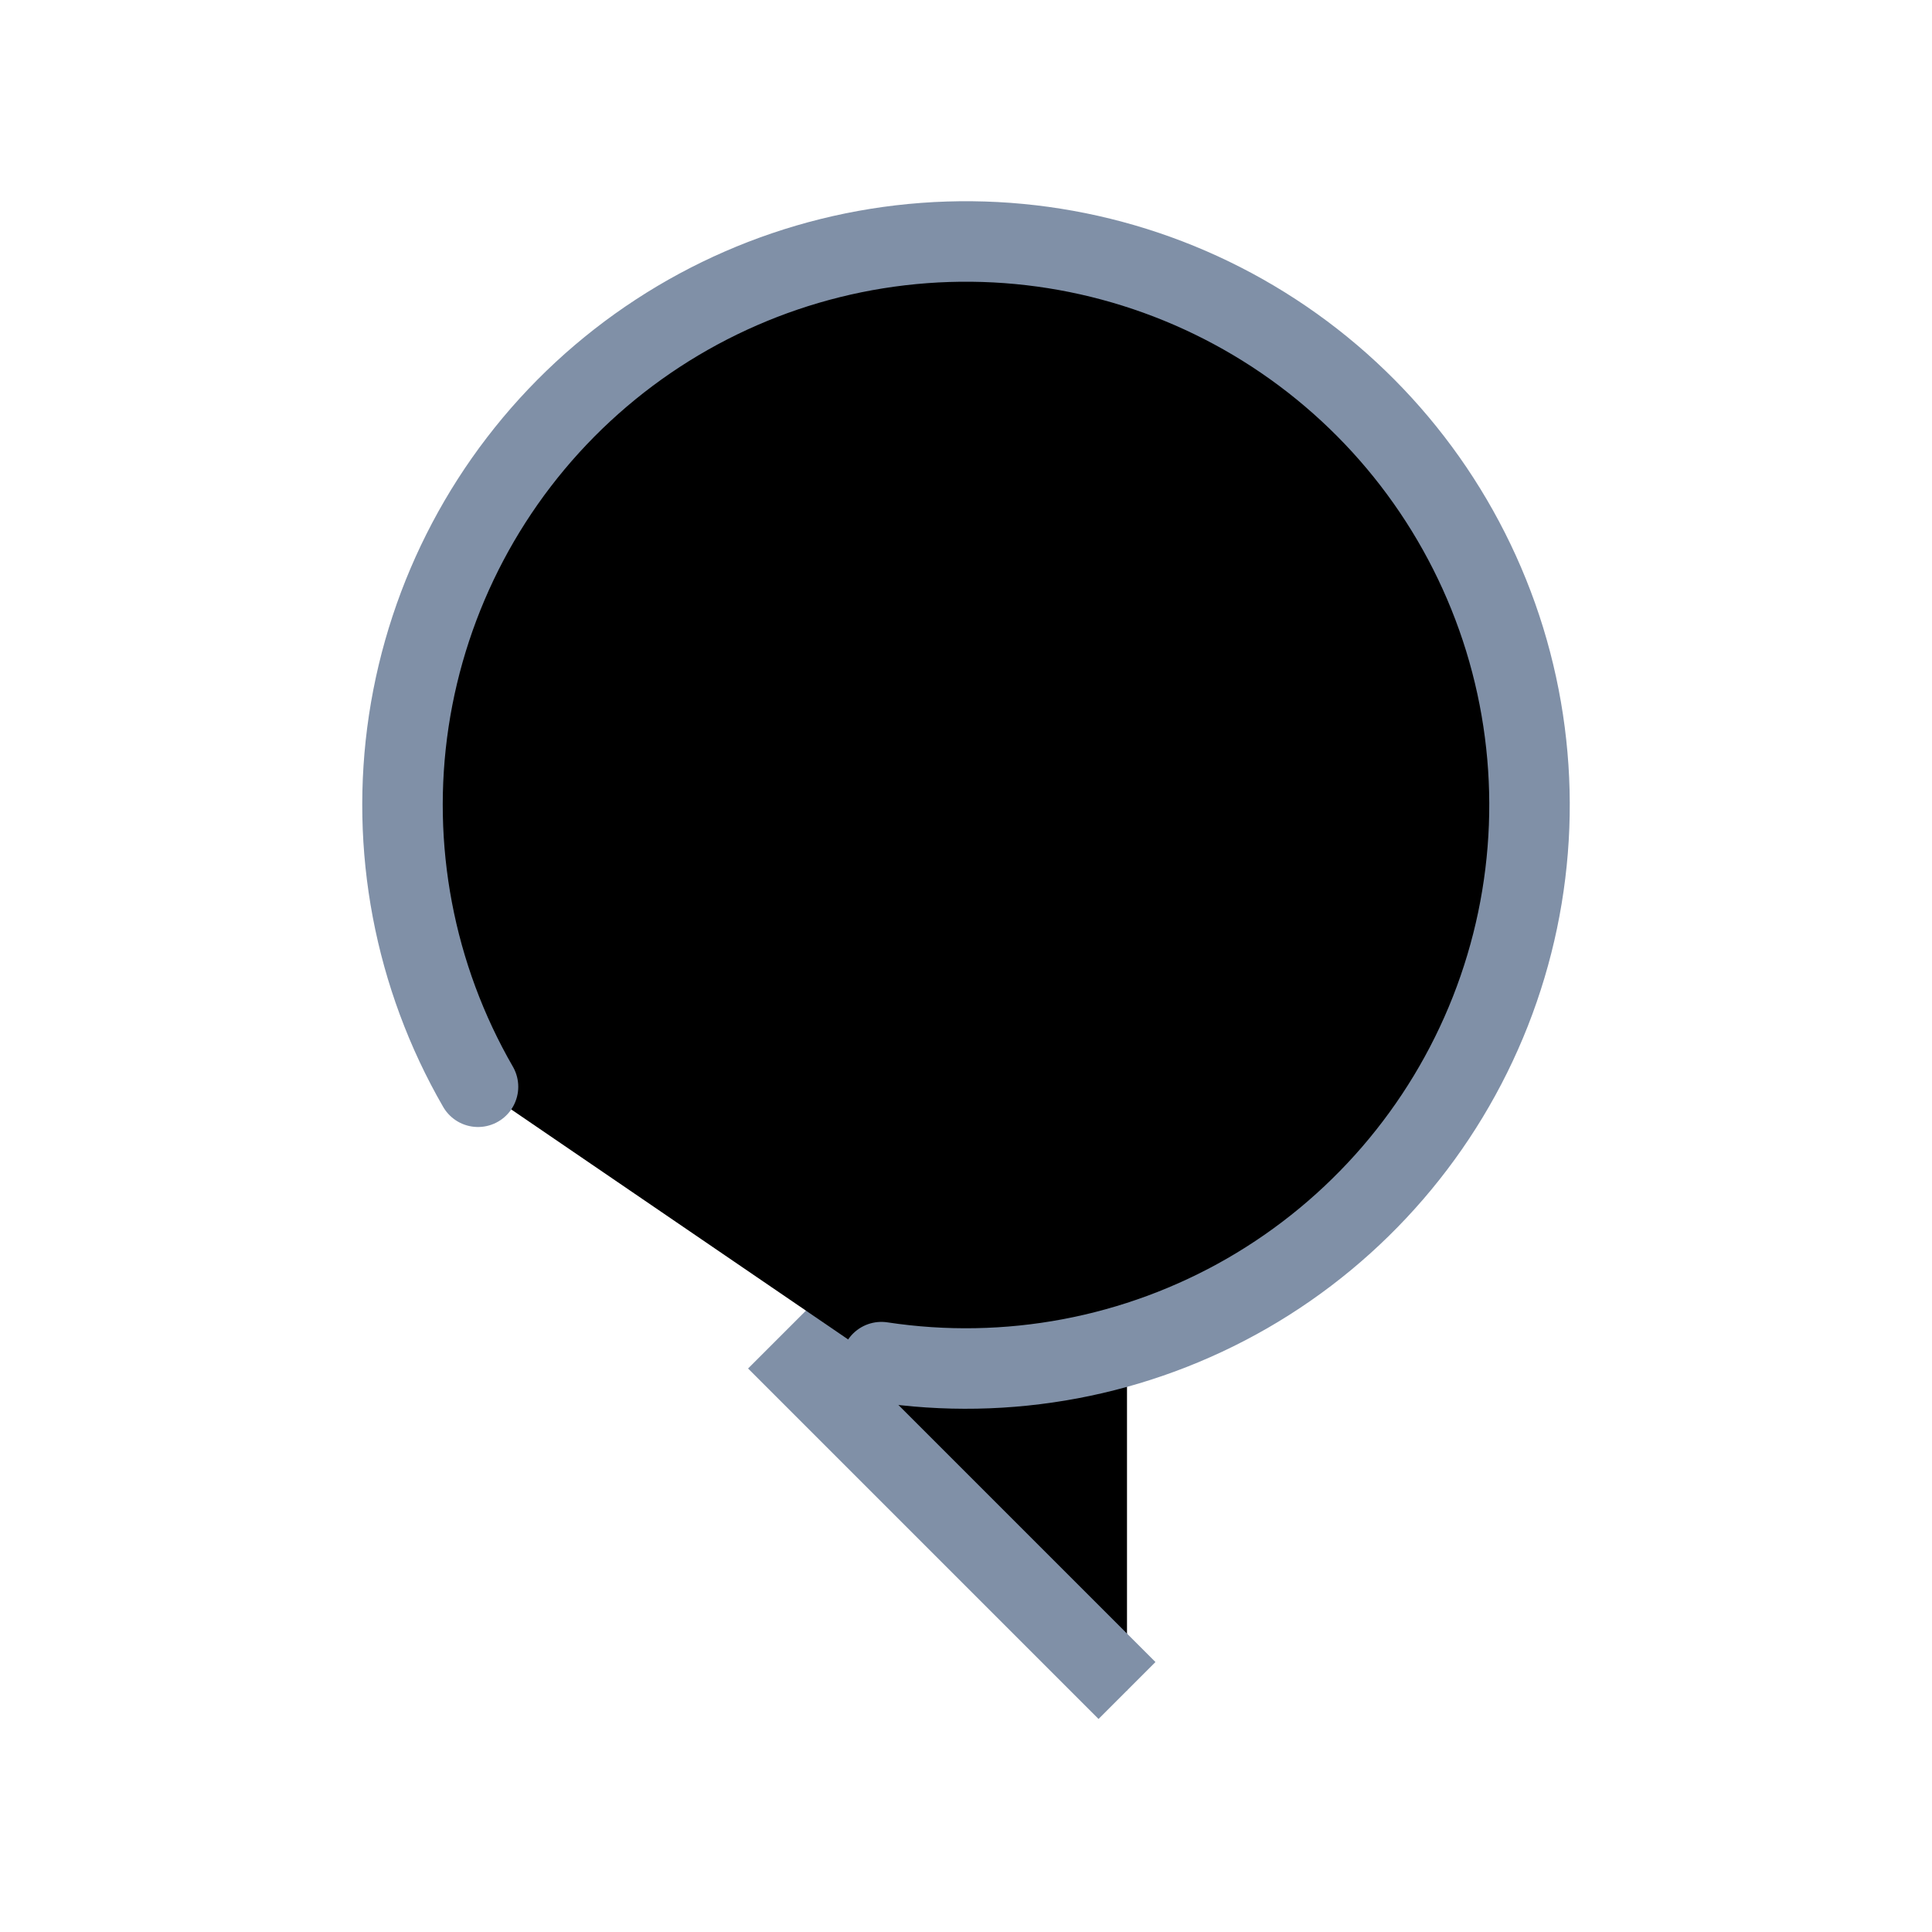 <svg width="24" height="24" viewBox="0 0 24 24" fill="currentColor" xmlns="http://www.w3.org/2000/svg">
<path d="M14 13L10 17L14 21" stroke="#8090A7"/>
<path d="M5.938 13.5C5.145 12.126 4.842 10.524 5.078 8.956C5.315 7.387 6.077 5.946 7.24 4.867C8.403 3.789 9.898 3.137 11.48 3.019C13.062 2.901 14.636 3.324 15.947 4.219C17.256 5.113 18.224 6.425 18.691 7.941C19.157 9.457 19.095 11.087 18.514 12.563C17.933 14.039 16.868 15.274 15.494 16.066C14.12 16.857 12.517 17.159 10.949 16.921" stroke="#8090A7" stroke-linecap="round"/>
</svg>
